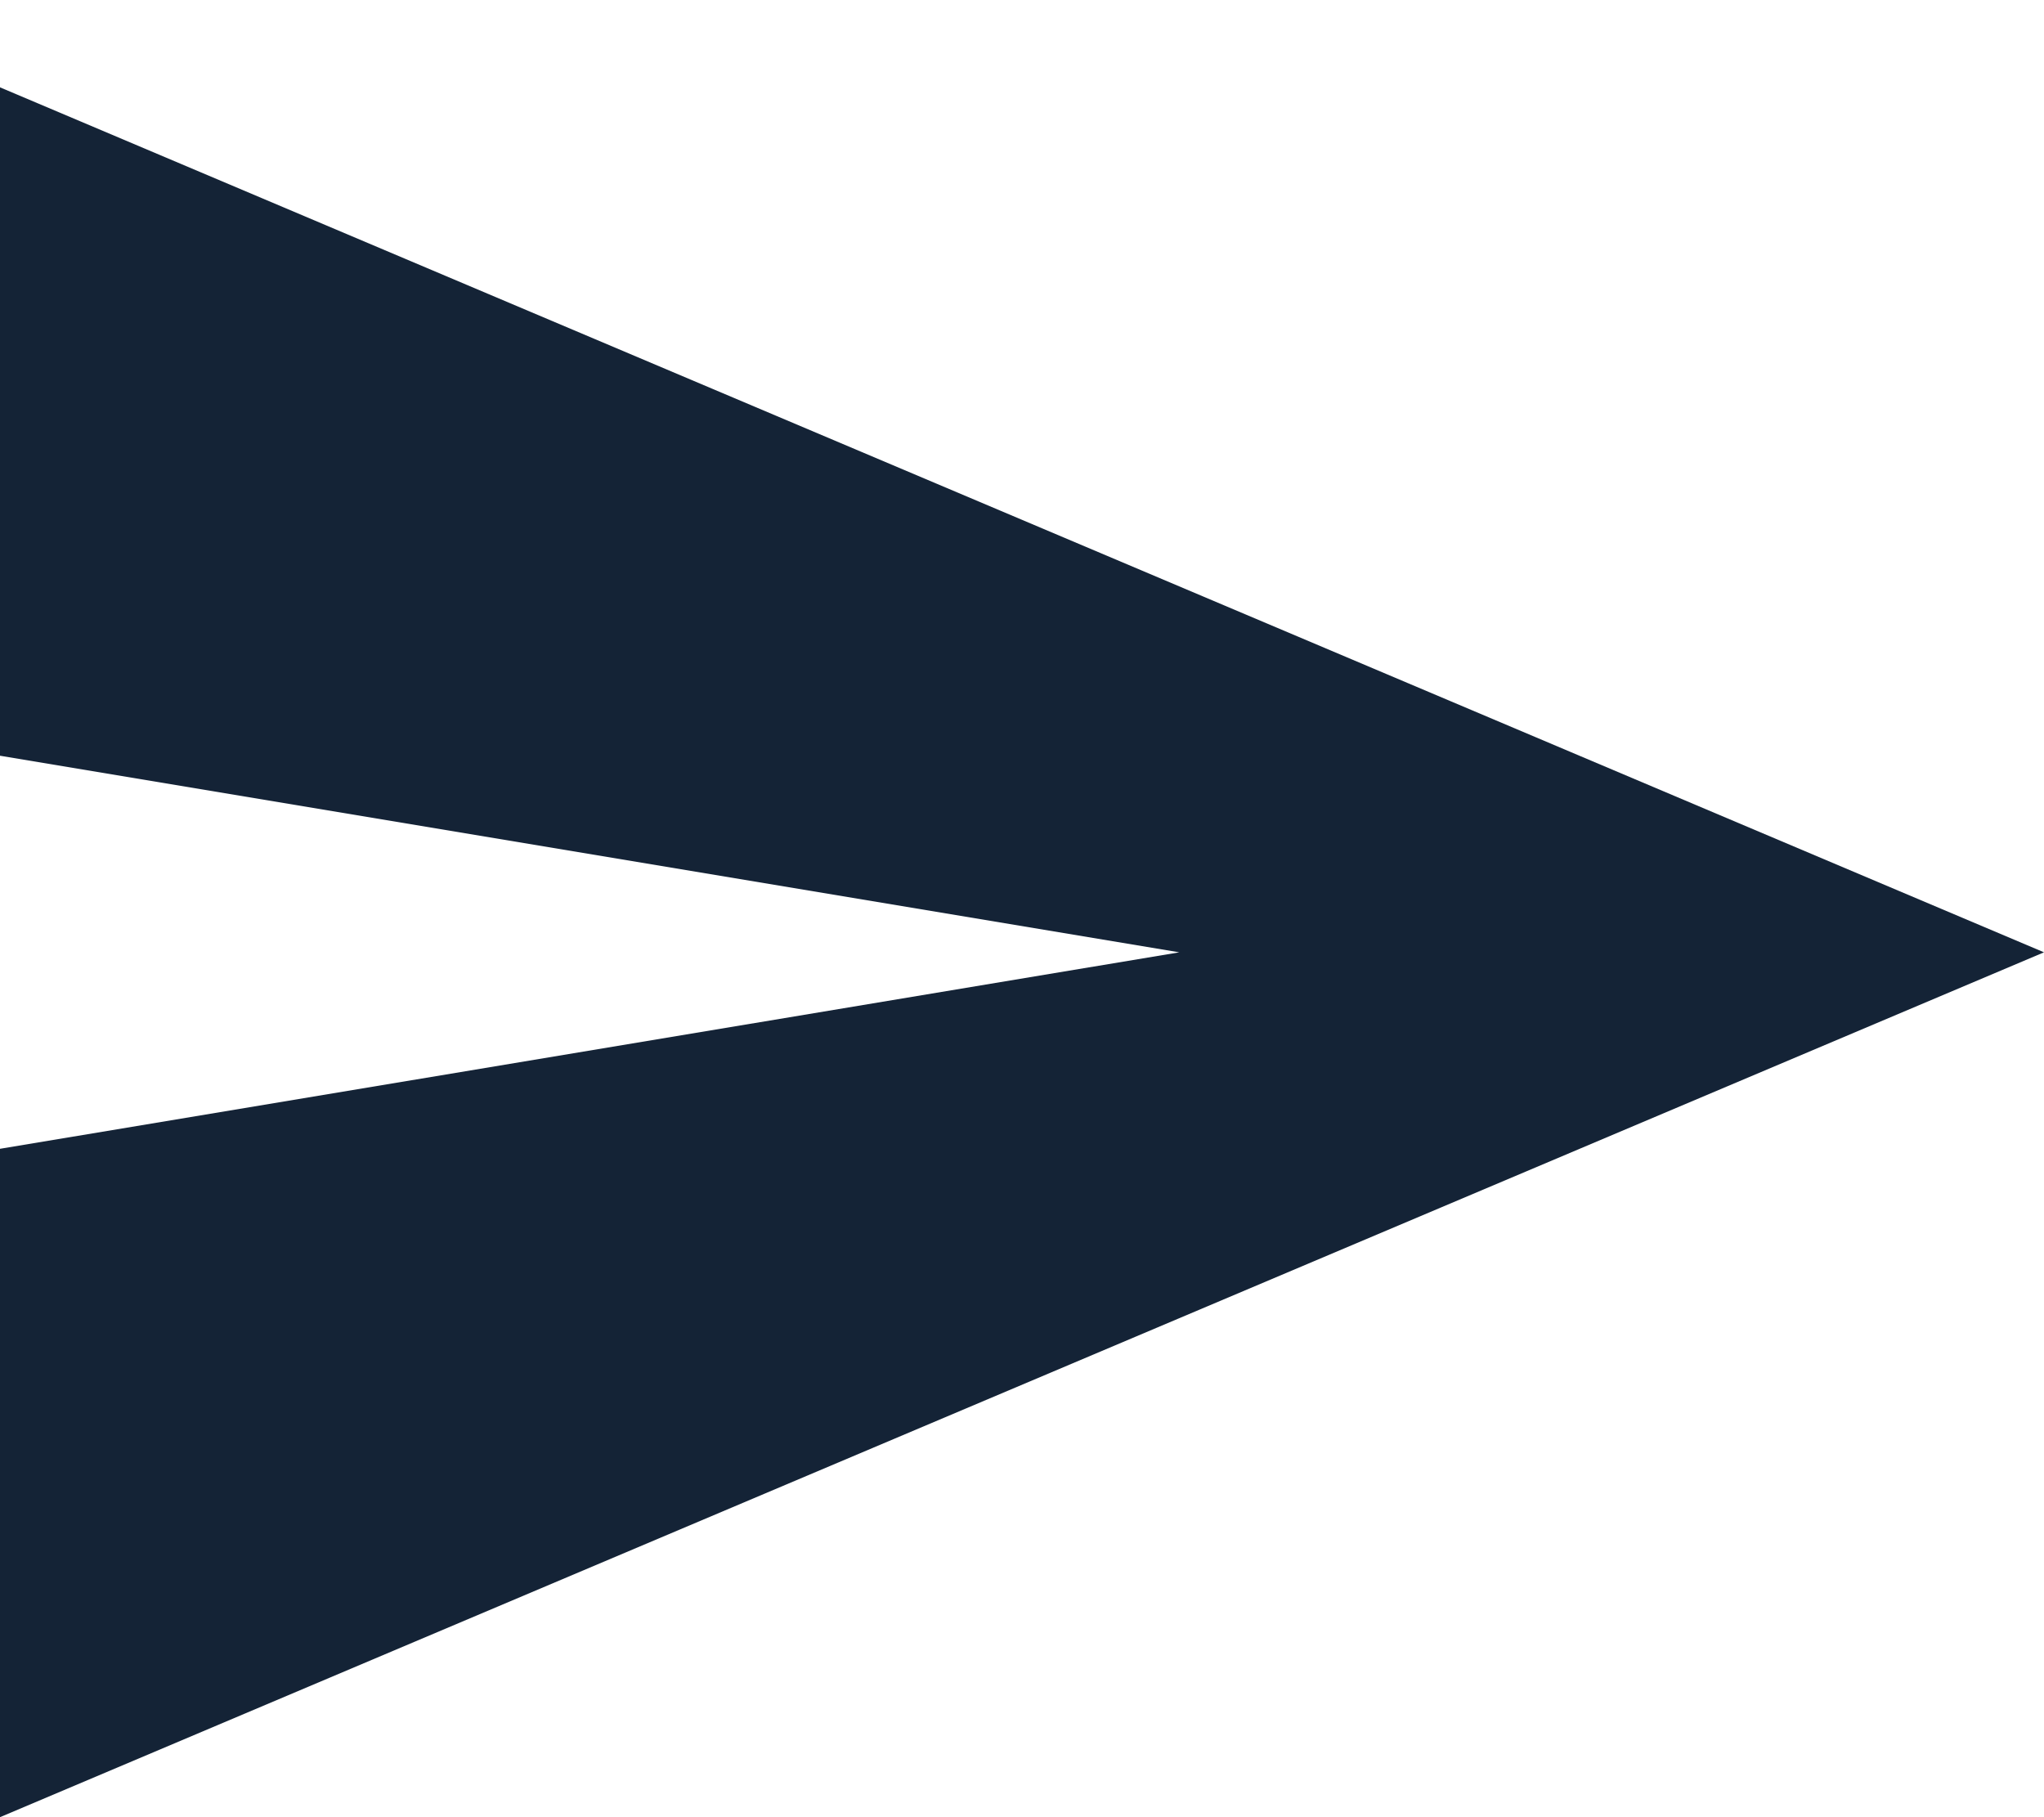 <svg width="18" height="16" viewBox="0 0 18 16" fill="none" xmlns="http://www.w3.org/2000/svg">
<path id="Vector" d="M0 0.769V6.654L10.385 8.385L0 10.115V16L18 8.385L0 0.769Z" fill="#142336"/>
</svg>
